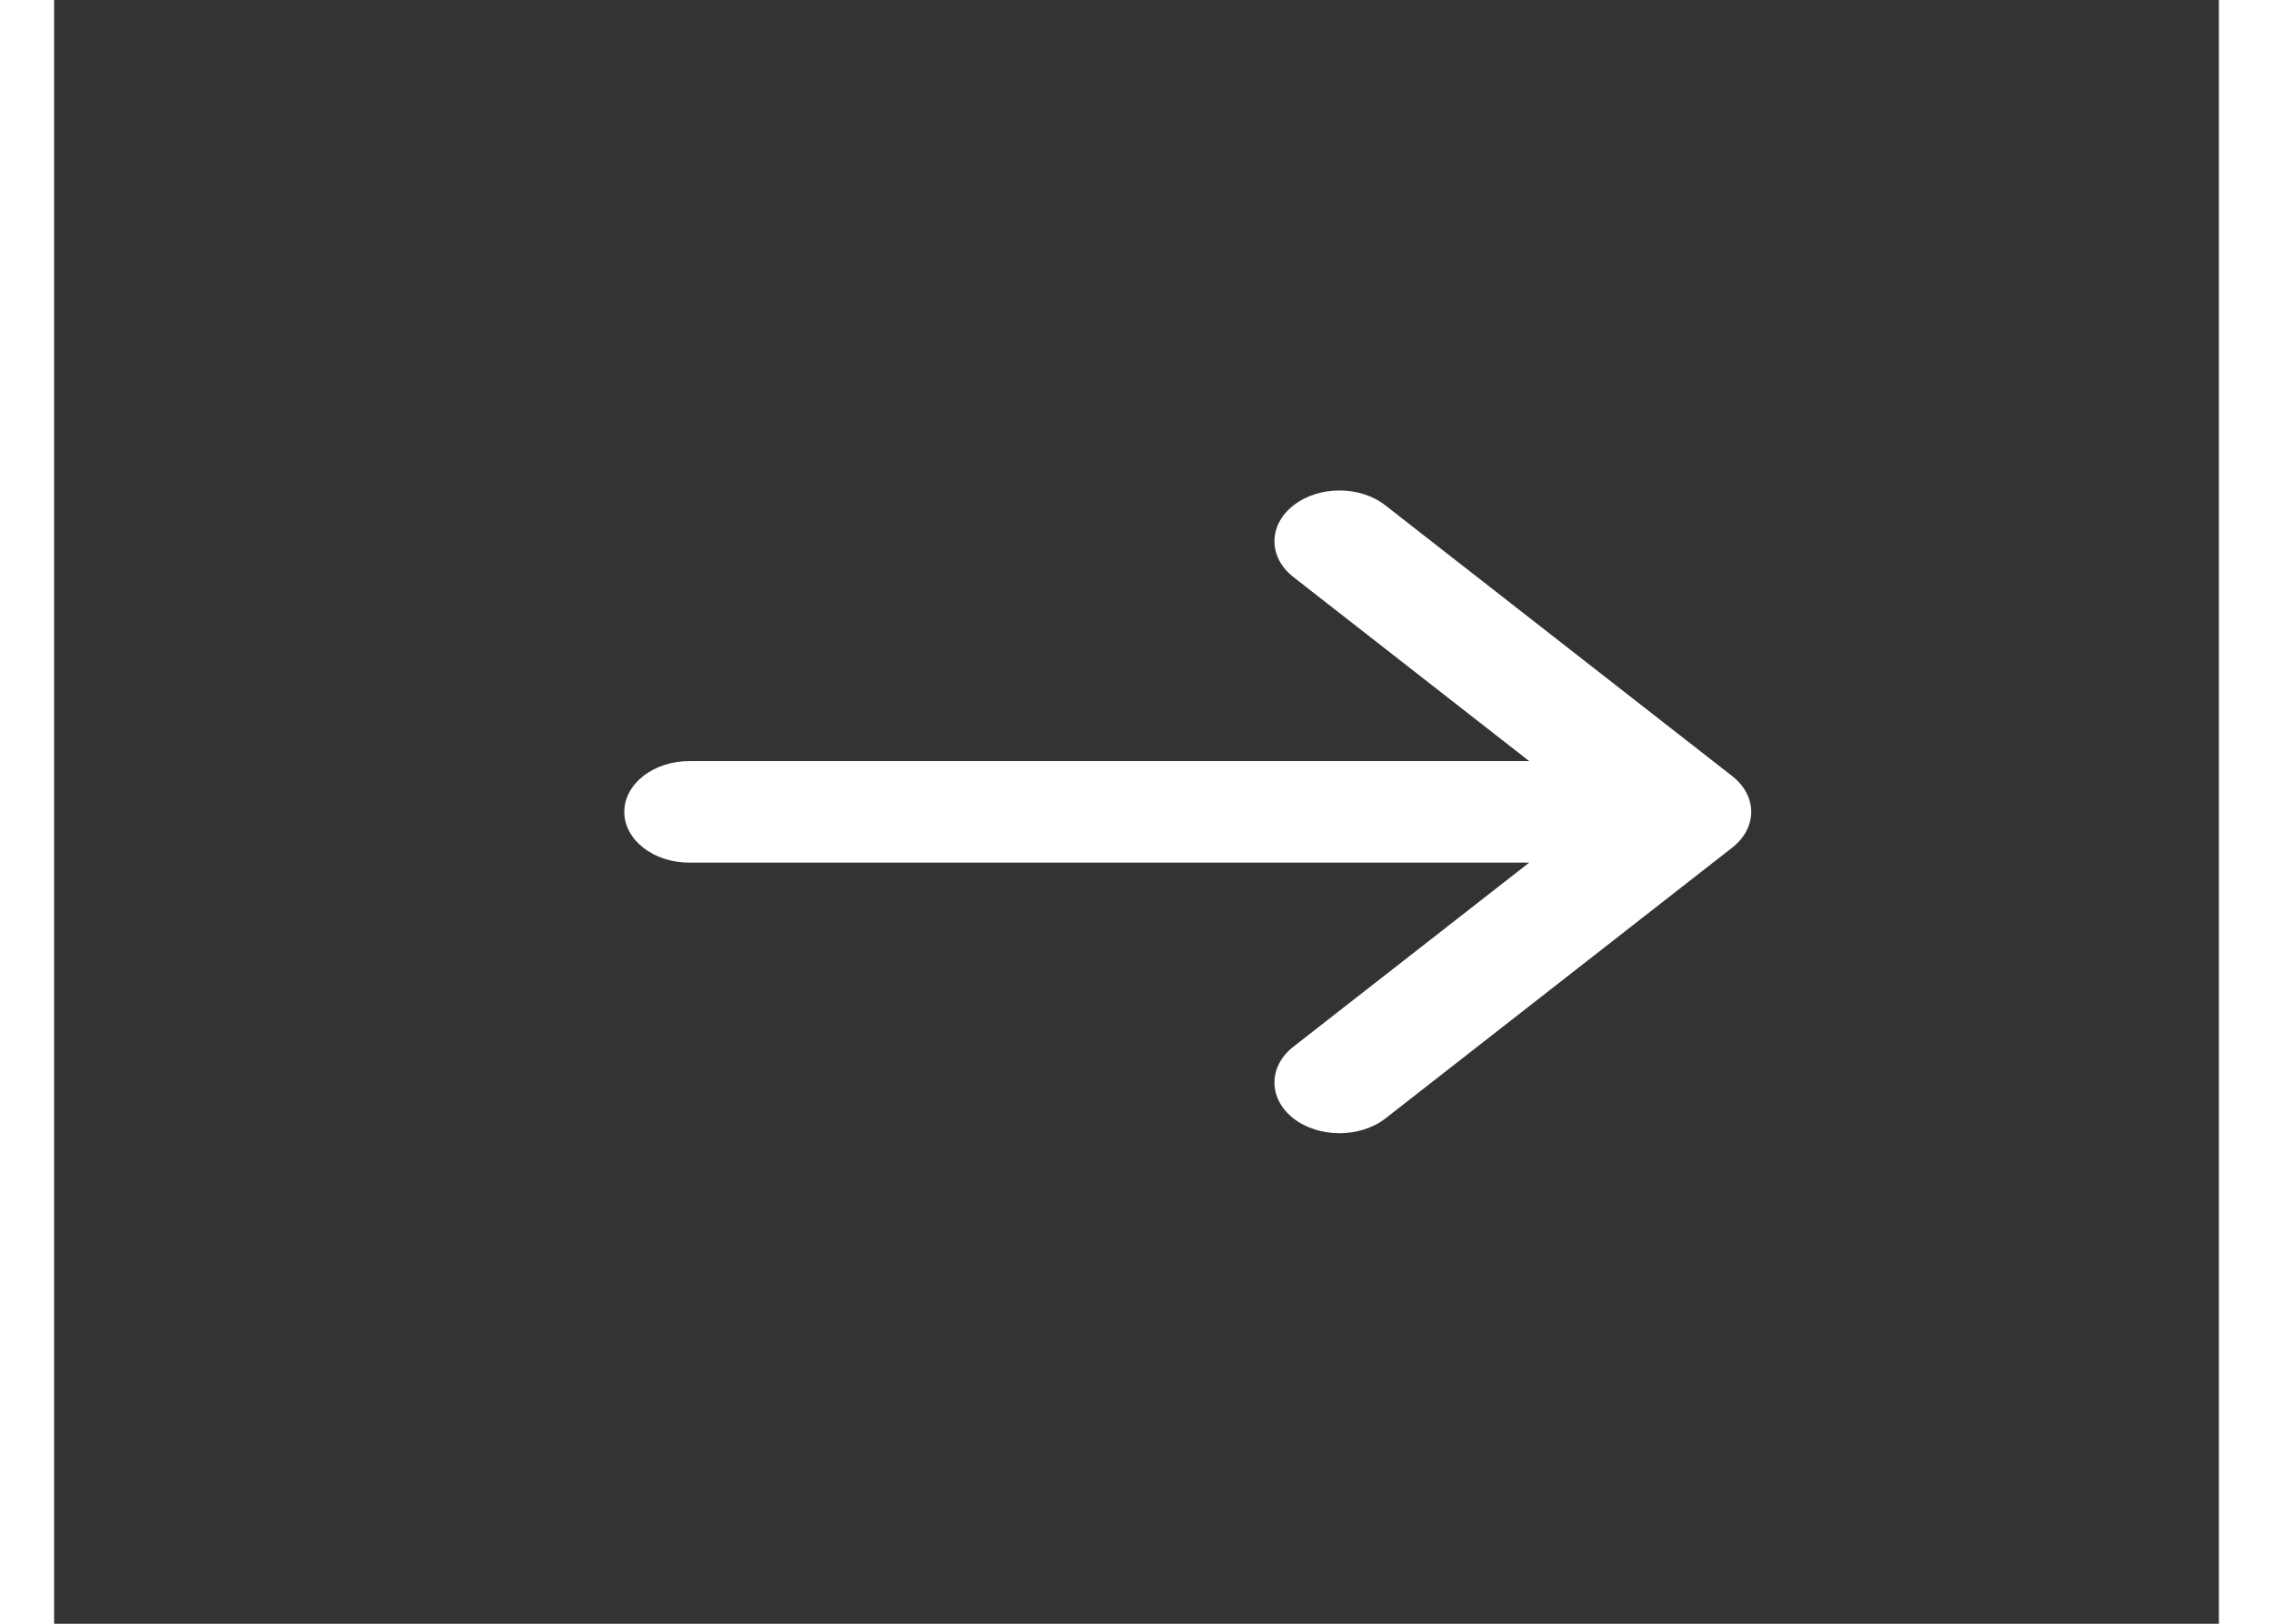 <svg width="35" height="25" viewBox="0 0 20 15" fill="none" xmlns="http://www.w3.org/2000/svg">
<rect x="0" y="0" width="20" height="15" fill="#333333" stroke="none"/>
<path d="M11.45 5.331C11.216 5.148 11.216 4.852 11.45 4.669C11.685 4.485 12.065 4.485 12.3 4.669L15.503 7.169C15.738 7.352 15.738 7.648 15.503 7.831L12.3 10.332C12.065 10.514 11.685 10.514 11.45 10.332C11.216 10.148 11.216 9.852 11.45 9.669L13.628 7.969H5.868C5.537 7.969 5.268 7.759 5.268 7.5C5.268 7.241 5.537 7.031 5.868 7.031H13.628L11.45 5.331Z" fill="white"/>
</svg>
